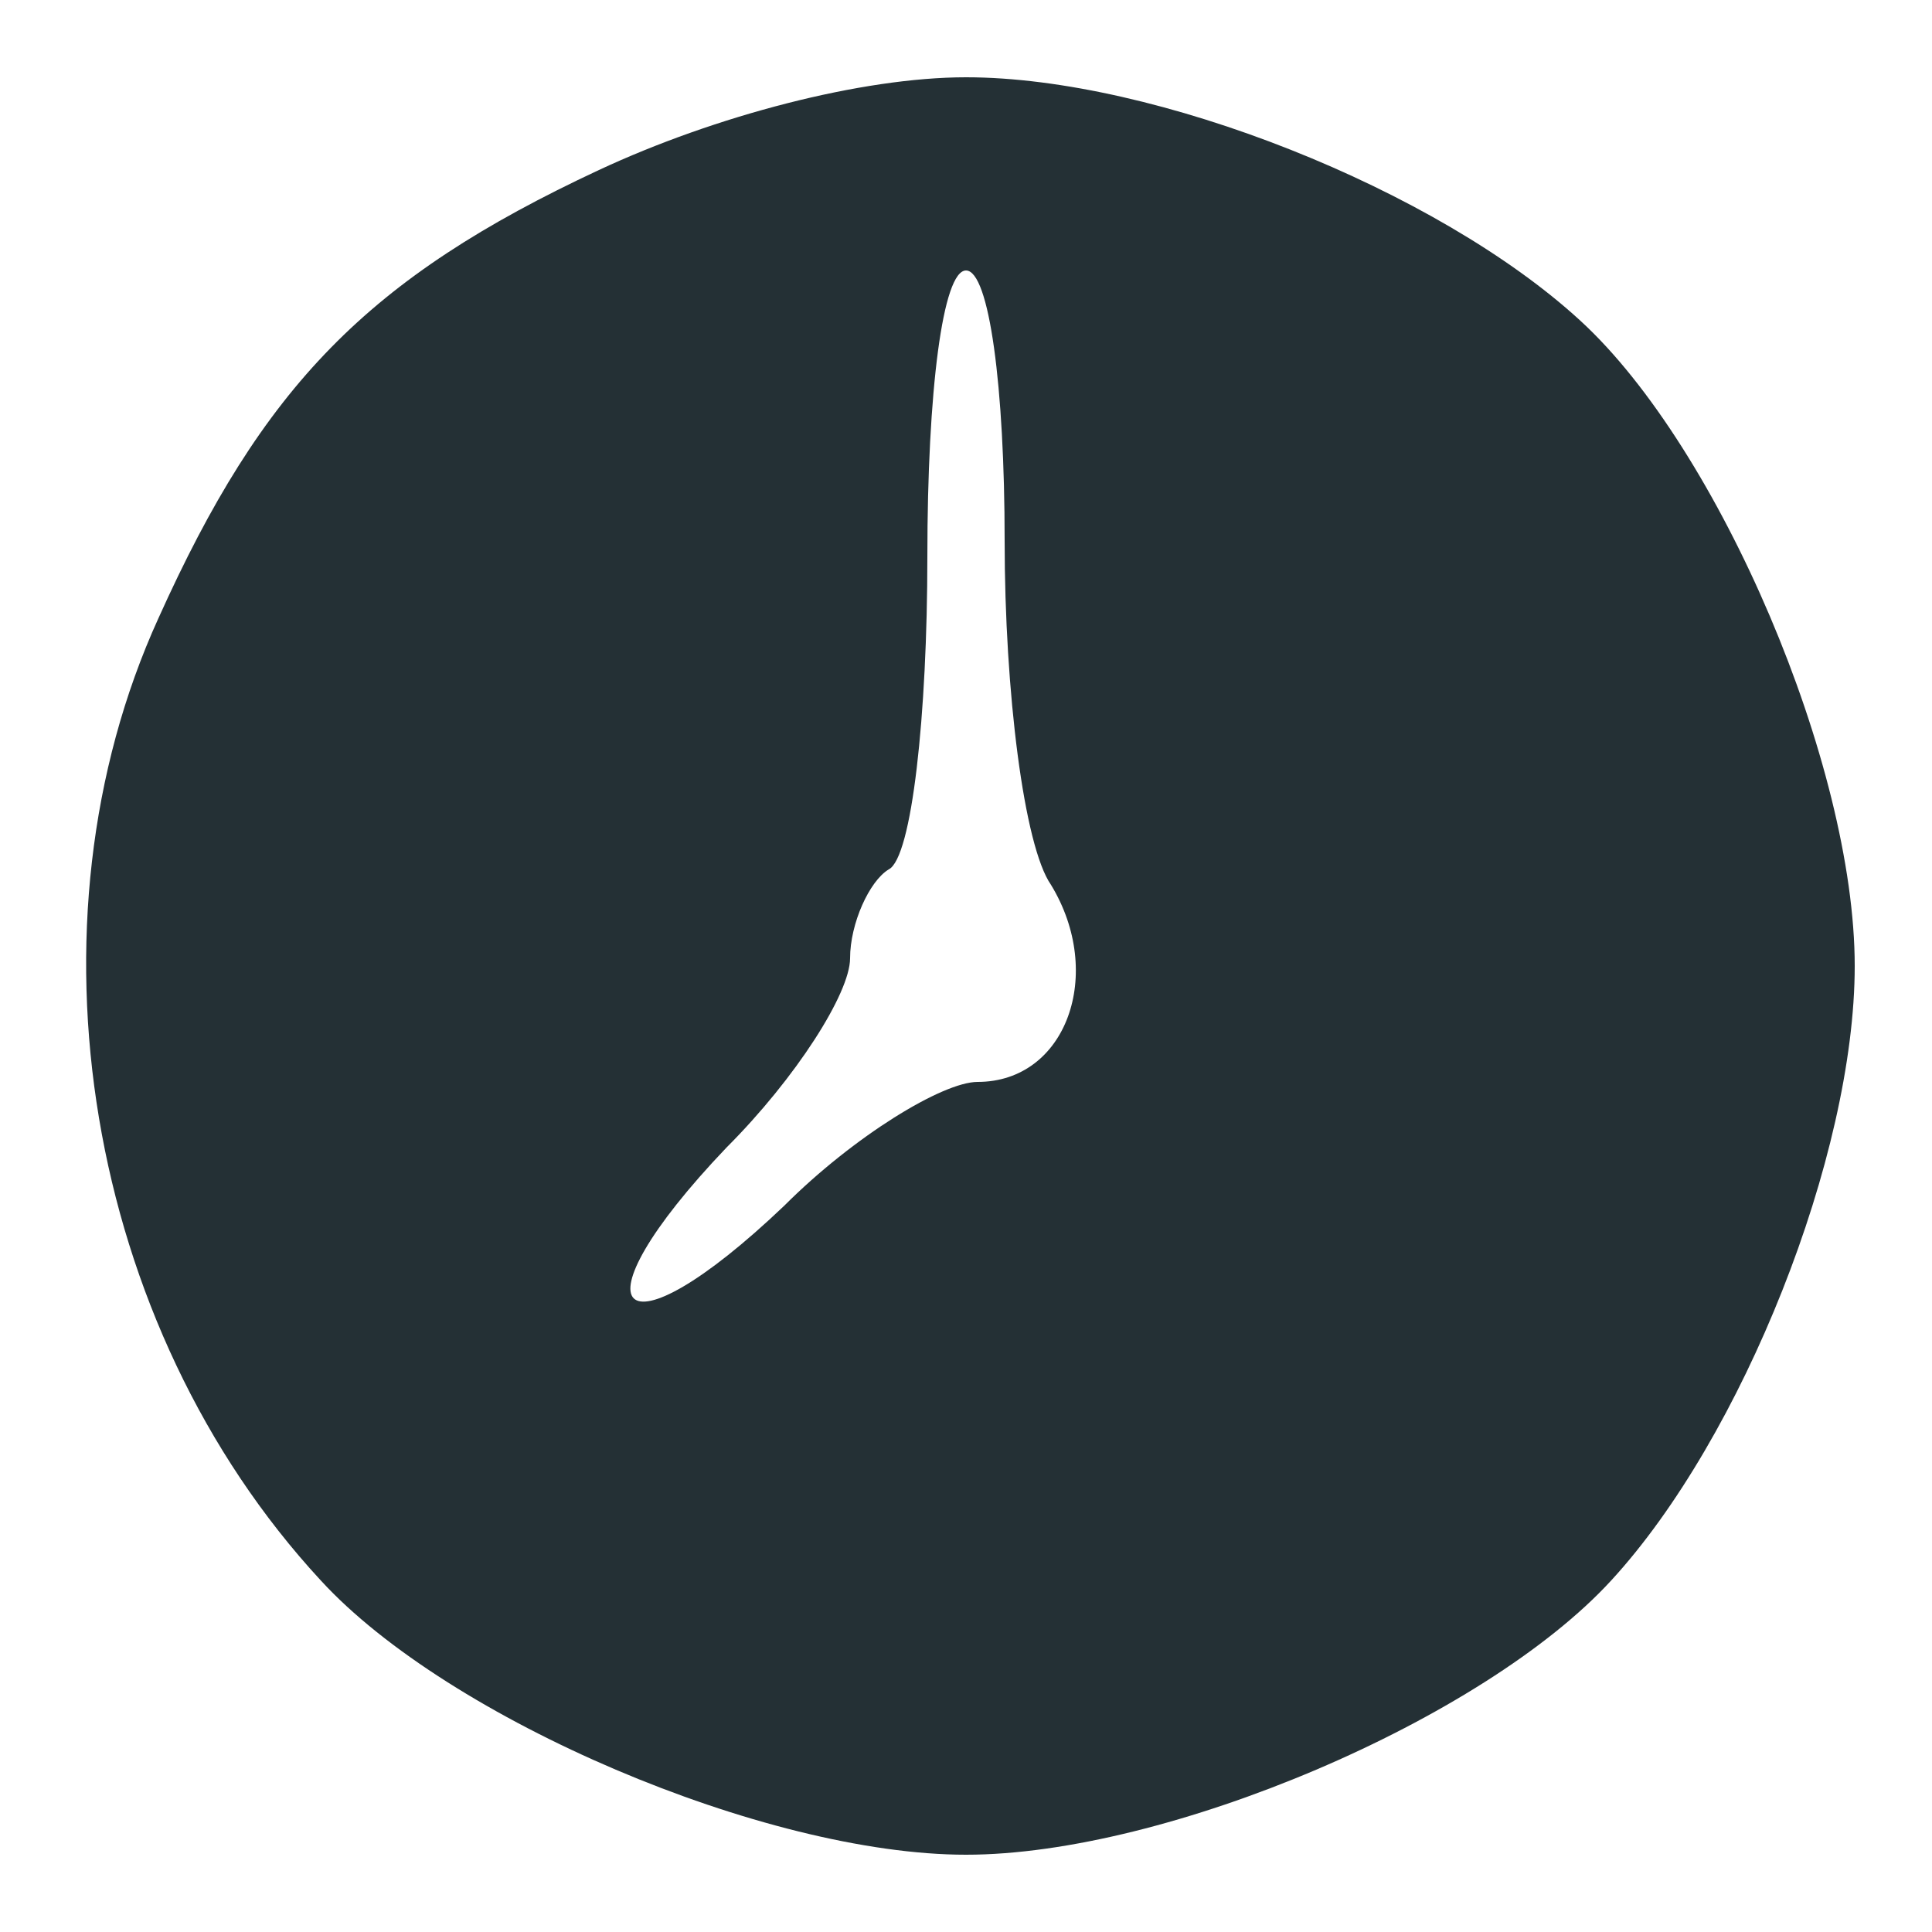 <?xml version="1.0" standalone="no"?>
<!DOCTYPE svg PUBLIC "-//W3C//DTD SVG 20010904//EN"
 "http://www.w3.org/TR/2001/REC-SVG-20010904/DTD/svg10.dtd">
<svg version="1.0" xmlns="http://www.w3.org/2000/svg"
 width="50pt" height="50pt" viewBox="0 0 50 50"
 preserveAspectRatio="xMidYMid meet">

<g transform="translate(0,50) scale(0.1,-0.1)"
fill="#243035" stroke="none">
<path d="M155 456 c-60 -28 -87 -56 -114 -116 -36 -79 -19 -183 42 -249 33
-36 115 -71 167 -71 52 0 134 35 167 71 34 37 63 110 63 159 0 52 -35 134 -71
167 -37 34 -110 63 -159 63 -27 0 -65 -10 -95 -24z m105 -96 c0 -39 5 -79 12
-89 14 -23 4 -51 -19 -51 -9 0 -32 -14 -50 -32 -43 -41 -56 -28 -15 15 18 18
32 40 32 49 0 9 5 20 10 23 6 3 10 40 10 81 0 43 4 74 10 74 6 0 10 -30 10
-70z"/>
</g>
</svg>

